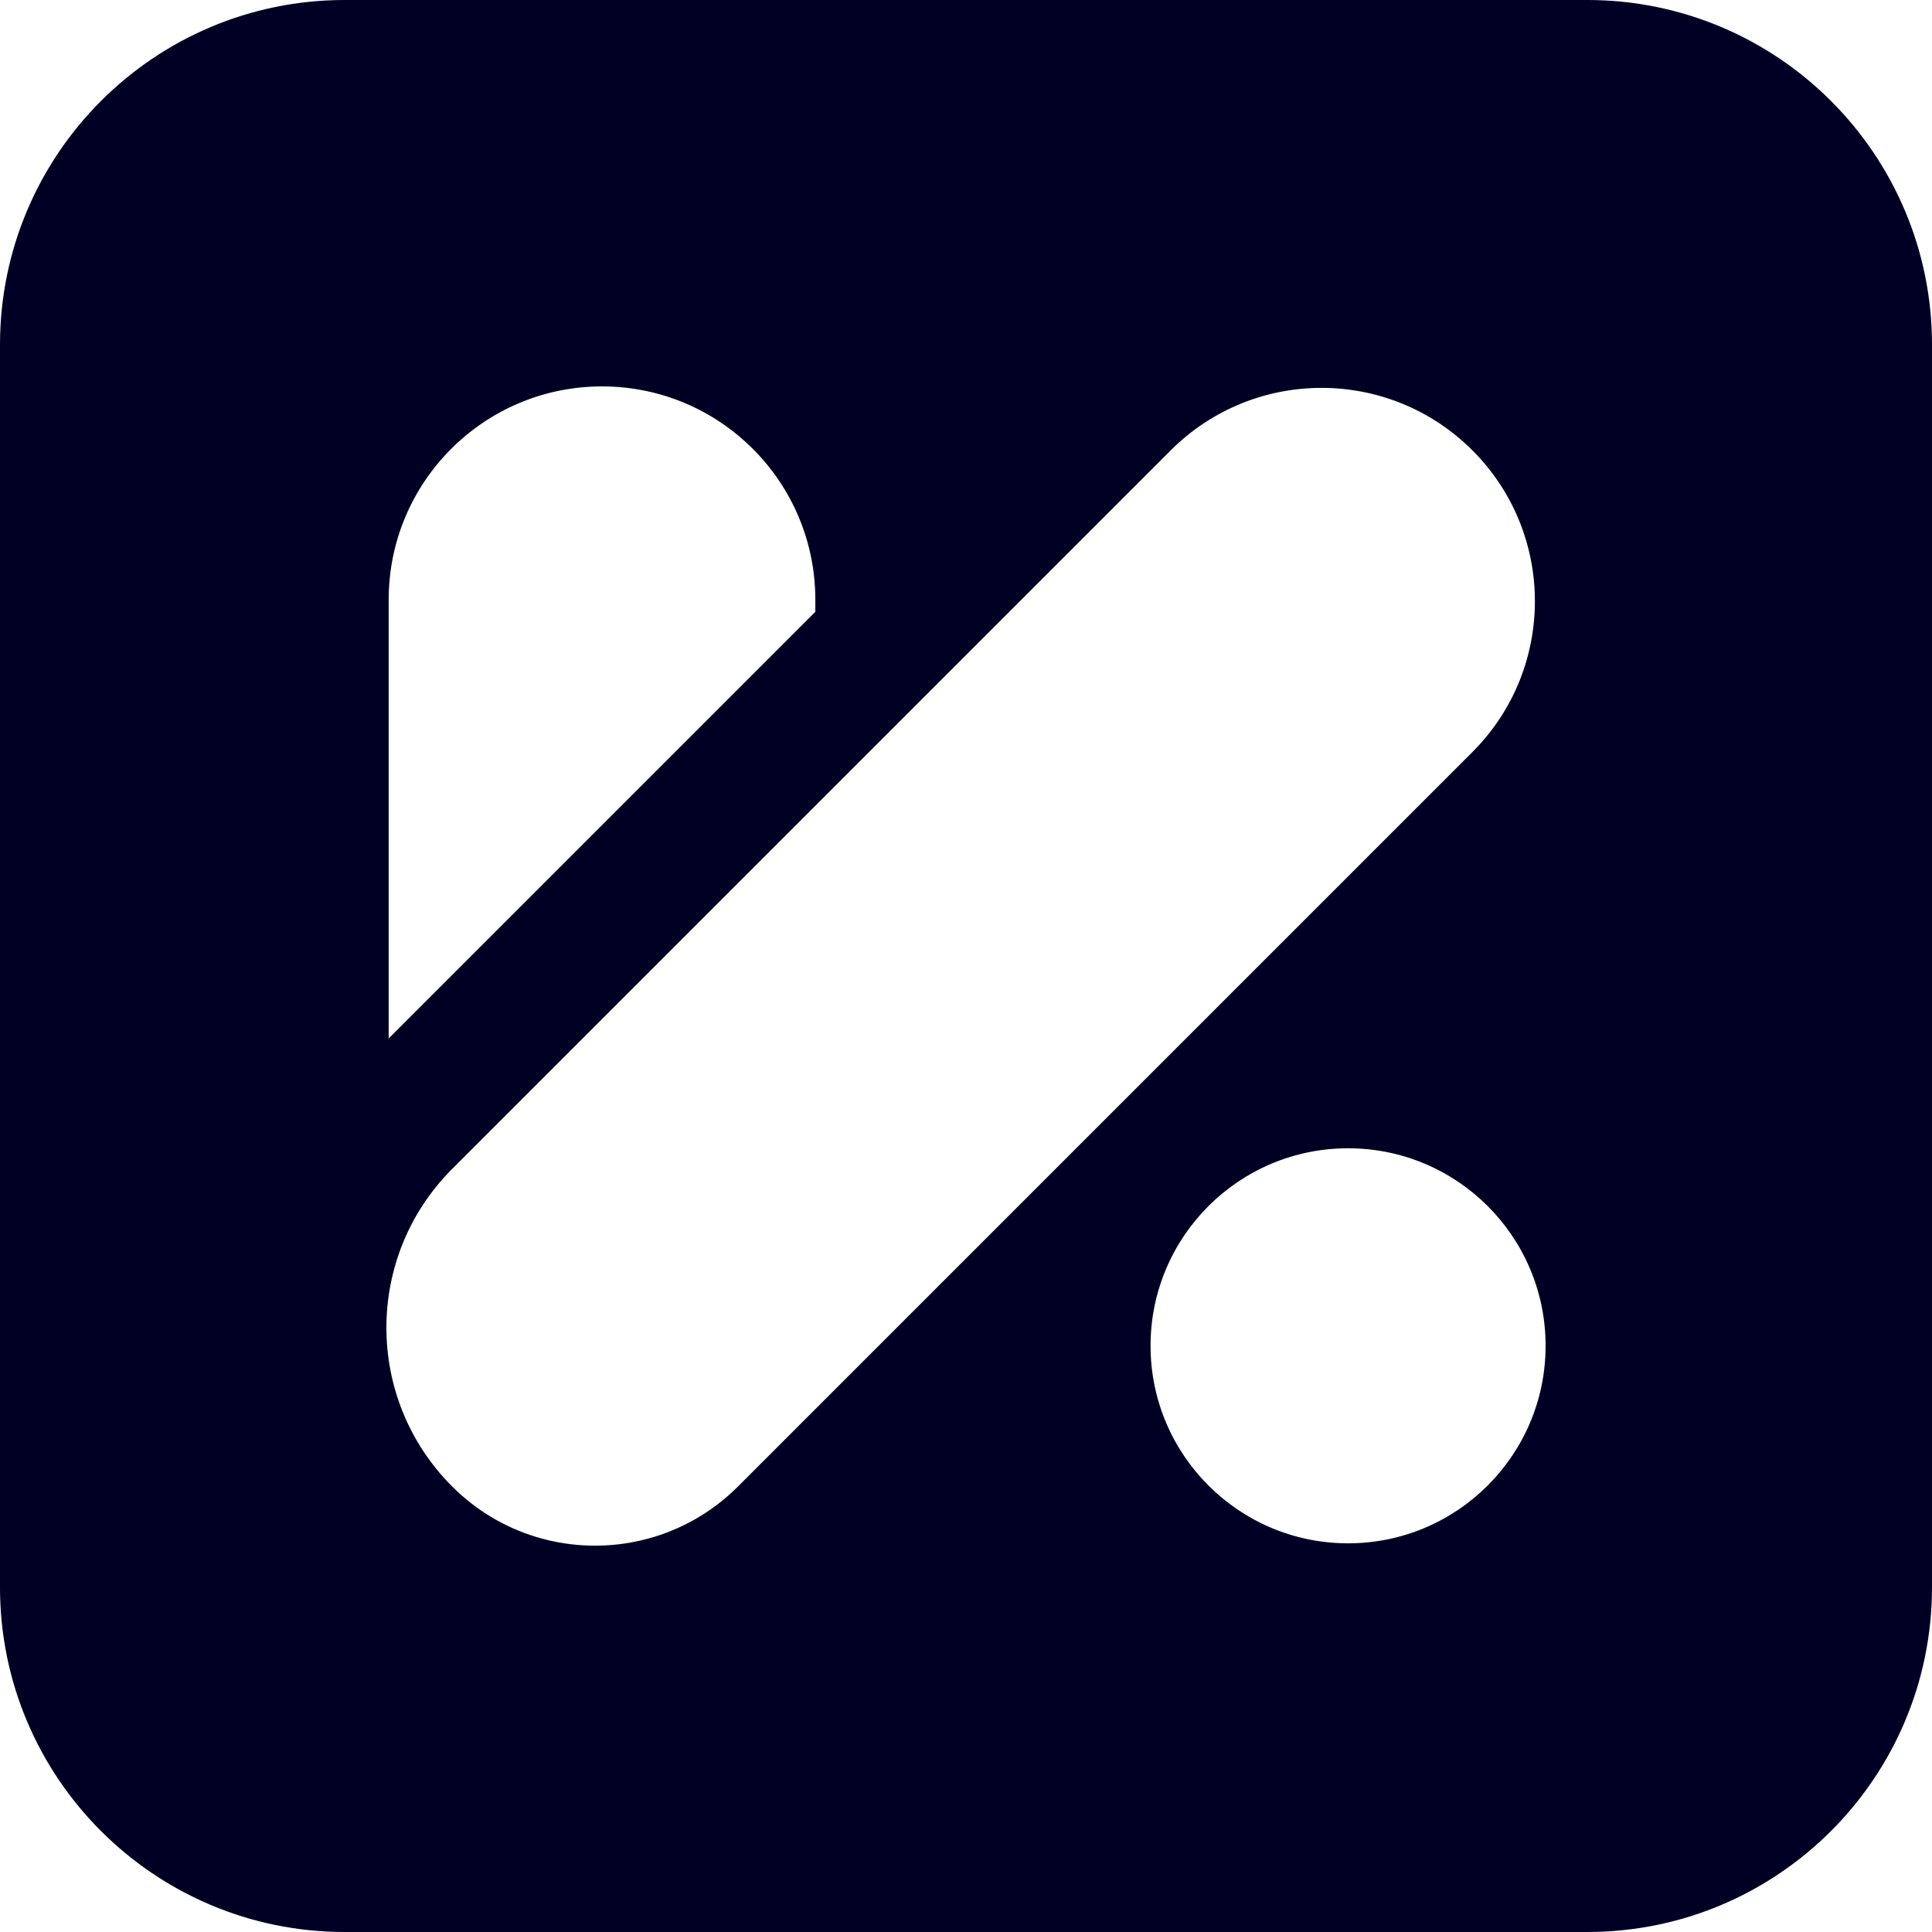 <svg width="200" height="200" viewBox="0 0 200 200" fill="none" xmlns="http://www.w3.org/2000/svg">
<g clip-path="url(#clip0_66_1087)">
<path fill-rule="evenodd" clip-rule="evenodd" d="M35.69 0C15.979 0 0 15.979 0 35.69V164.31C0 184.021 15.979 200 35.69 200H164.31C184.021 200 200 184.021 200 164.31V35.69C200 15.979 184.021 0 164.31 0H35.69ZM84.403 62.083V63.334L40.236 107.501L40.236 62.083C40.236 49.887 50.123 40 62.32 40C74.516 40 84.403 49.887 84.403 62.083ZM65.259 159.687C58.762 160.835 51.828 158.899 46.809 153.88C37.73 144.802 37.73 130.083 46.809 121.005L121.193 46.621C129.817 37.997 143.8 37.997 152.424 46.621C161.048 55.245 161.048 69.227 152.424 77.851L81.466 148.809L81.466 148.809L76.396 153.88C73.734 156.541 70.534 158.336 67.145 159.263C66.522 159.434 65.893 159.575 65.26 159.687L65.259 159.687ZM119.105 139.316C119.105 150.609 128.26 159.764 139.553 159.764C150.845 159.764 160 150.609 160 139.316C160 128.024 150.845 118.869 139.553 118.869C128.26 118.869 119.105 128.024 119.105 139.316Z" fill="#000025"/>
</g>
<defs>
<clipPath id="clip0_66_1087">
<rect width="200" height="200" fill="white"/>
</clipPath>
</defs>
</svg>
